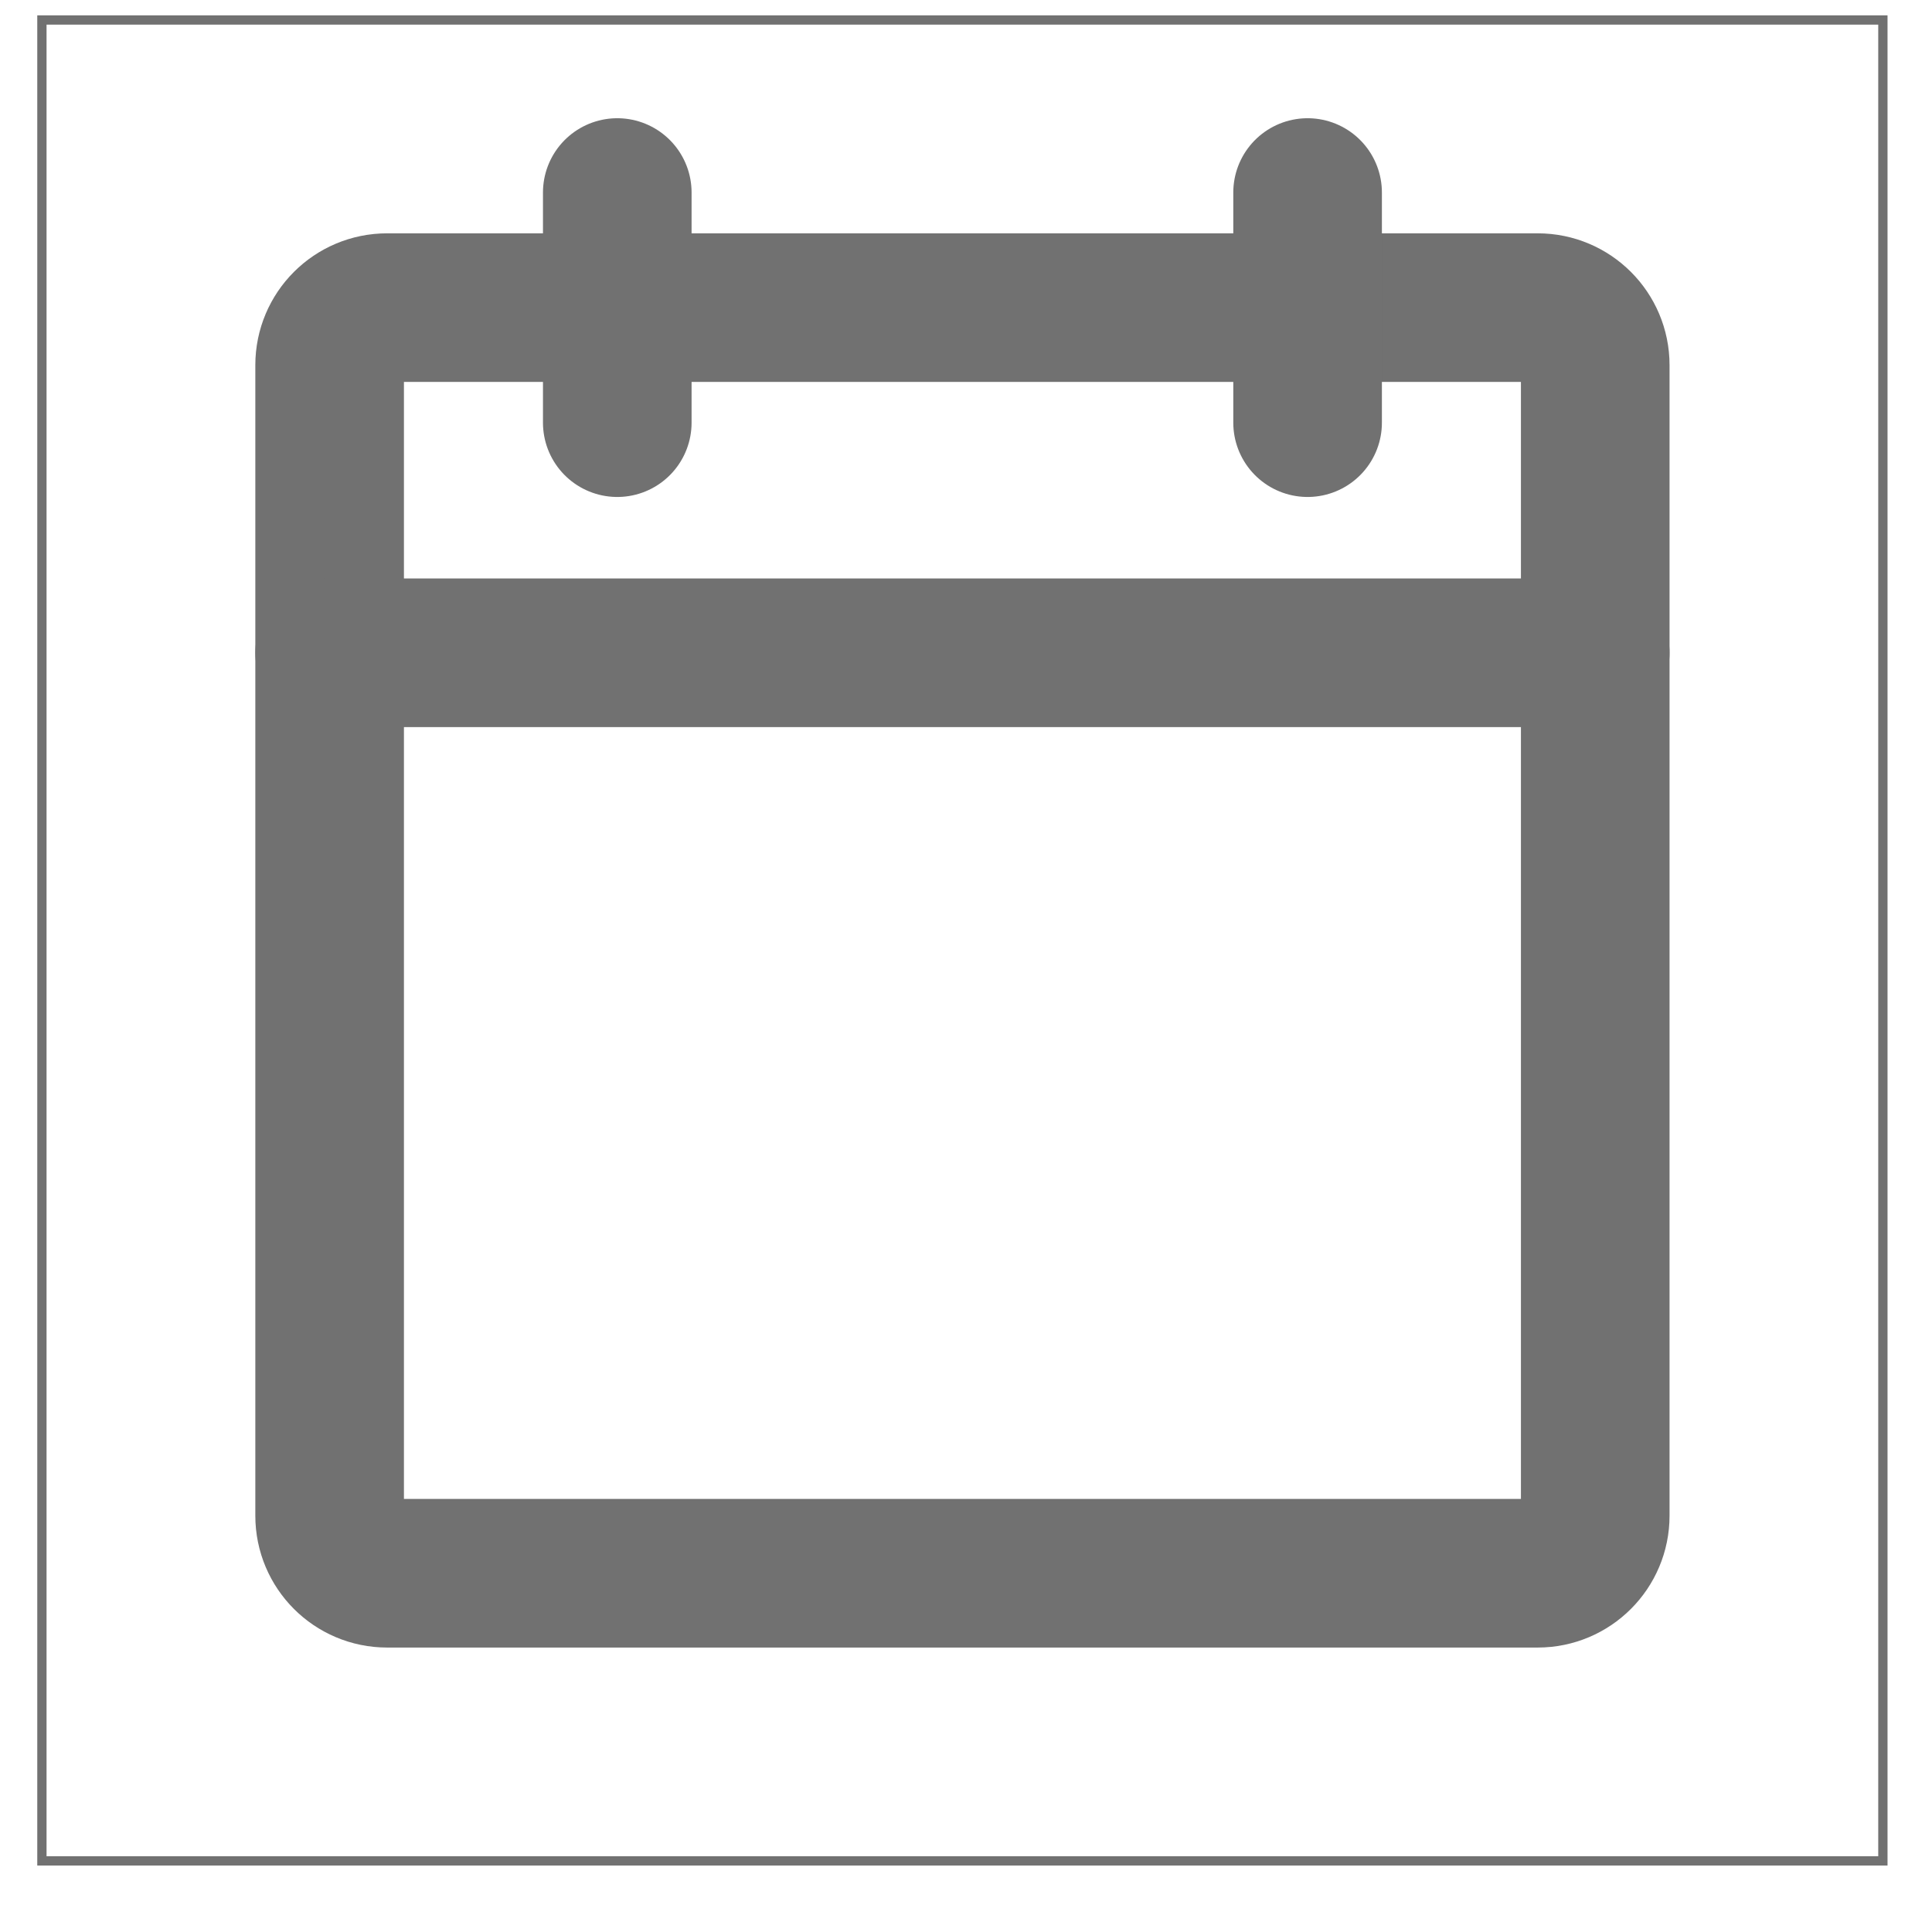 <svg width="26" height="26" viewBox="0 0 26 26" fill="none" xmlns="http://www.w3.org/2000/svg">
<path d="M25.339 0.269H0.564V25.043H25.339V0.269Z" stroke="#717171" stroke-width="0.125"/>
<path d="M20.694 4.14H5.21C4.782 4.14 4.436 4.486 4.436 4.914V20.398C4.436 20.825 4.782 21.172 5.21 21.172H20.694C21.121 21.172 21.468 20.825 21.468 20.398V4.914C21.468 4.486 21.121 4.14 20.694 4.14Z" stroke="#717171" stroke-width="2" stroke-linecap="round" stroke-linejoin="round"/>
<path d="M17.597 2.591V5.688" stroke="#717171" stroke-width="2" stroke-linecap="round" stroke-linejoin="round"/>
<path d="M8.307 2.591V5.688" stroke="#717171" stroke-width="2" stroke-linecap="round" stroke-linejoin="round"/>
<path d="M4.436 8.785H21.468" stroke="#717171" stroke-width="2" stroke-linecap="round" stroke-linejoin="round"/>
</svg>
